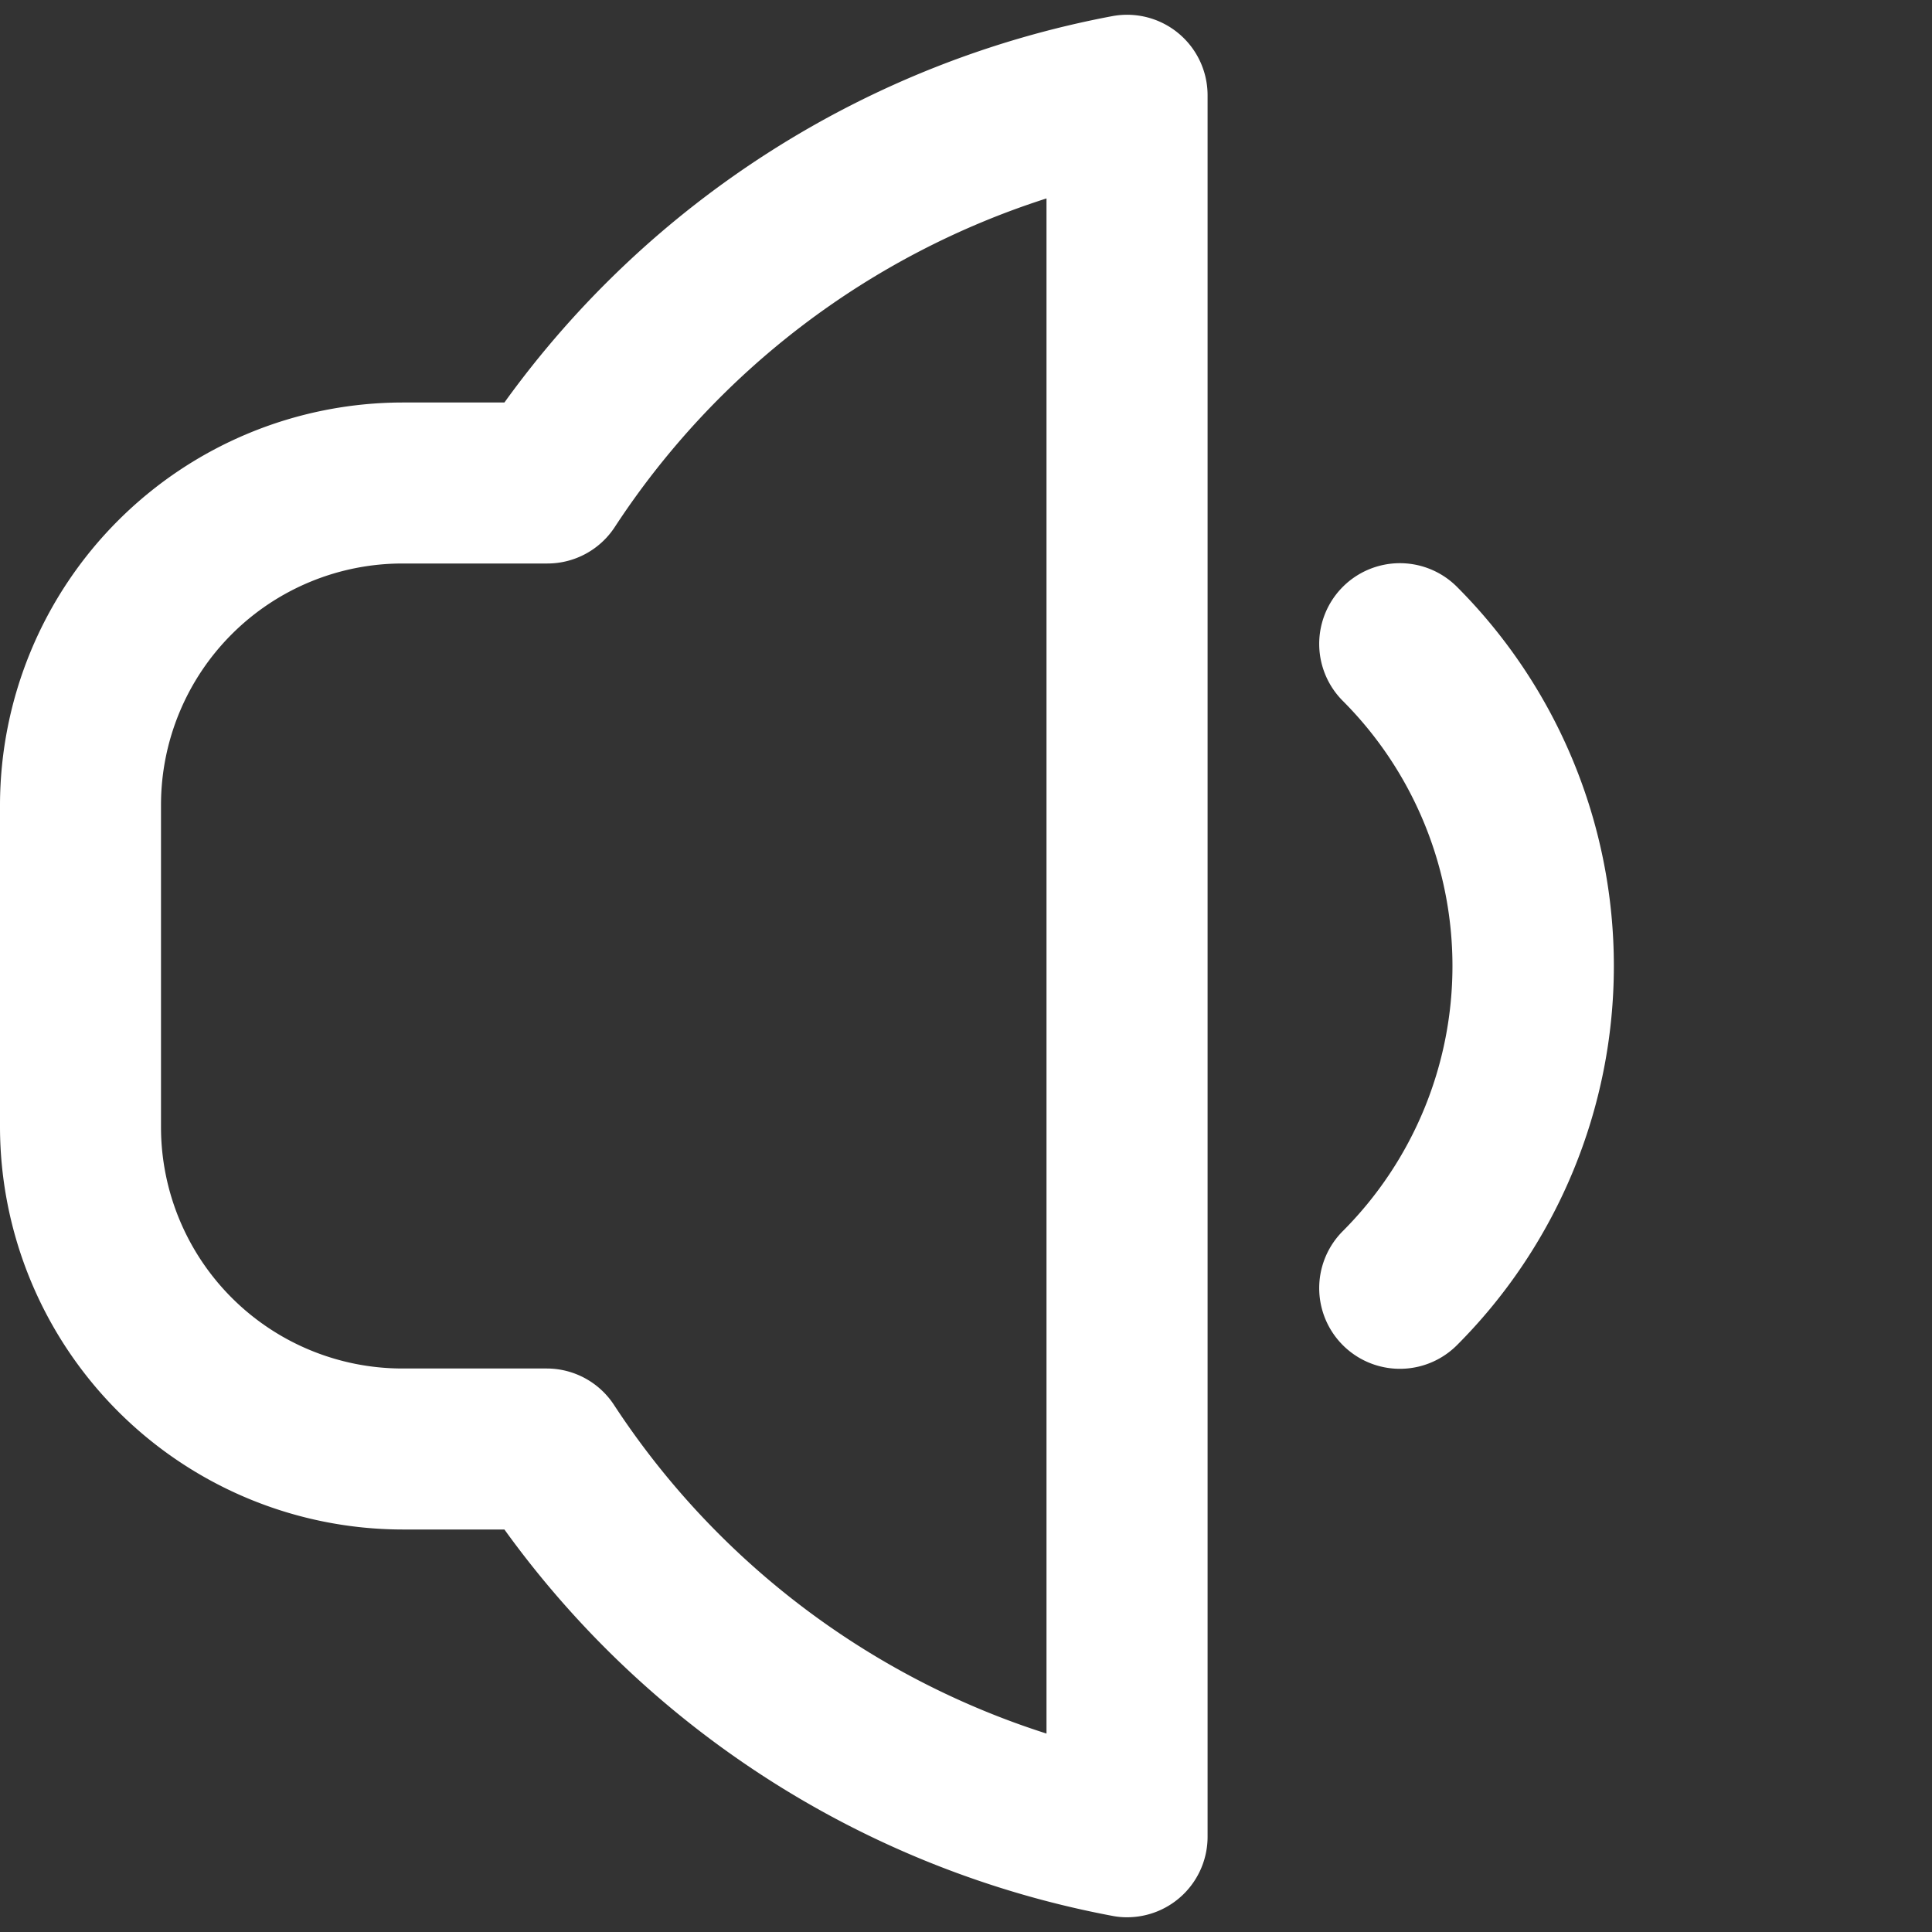<svg viewBox="0 0 24 24" fill="white" width="512" height="512" xmlns="http://www.w3.org/2000/svg">

 <rect x="0" y="0" width="24" height="24" fill="#333333" stroke="none"/>

 <g>
  <title>Layer 1</title>
  <path id="svg_2" d="m18.1,7.291a1,1 0 0 0 -1.42,1.415a4.662,4.662 0 0 1 0,6.588a1,1 0 0 0 1.42,1.415a6.666,6.666 0 0 0 0,-9.418z"/>
  <path id="svg_3" d="m13.82,0.2a12.054,12.054 0 0 0 -7.554,4.8l-1.266,0a5.008,5.008 0 0 0 -5,5l0,4a5.008,5.008 0 0 0 5,5l1.266,0a12.059,12.059 0 0 0 7.554,4.8a0.917,0.917 0 0 0 0.181,0.017a1,1 0 0 0 1,-1l0,-21.631a1,1 0 0 0 -1.181,-0.986zm-0.82,21.335a10.083,10.083 0 0 1 -5.371,-4.08a1,1 0 0 0 -0.837,-0.455l-1.792,0a3,3 0 0 1 -3,-3l0,-4a3,3 0 0 1 3,-3l1.8,0a1,1 0 0 0 0.837,-0.453a10.079,10.079 0 0 1 5.363,-4.082l0,19.07z"/>
 </g>
</svg>
